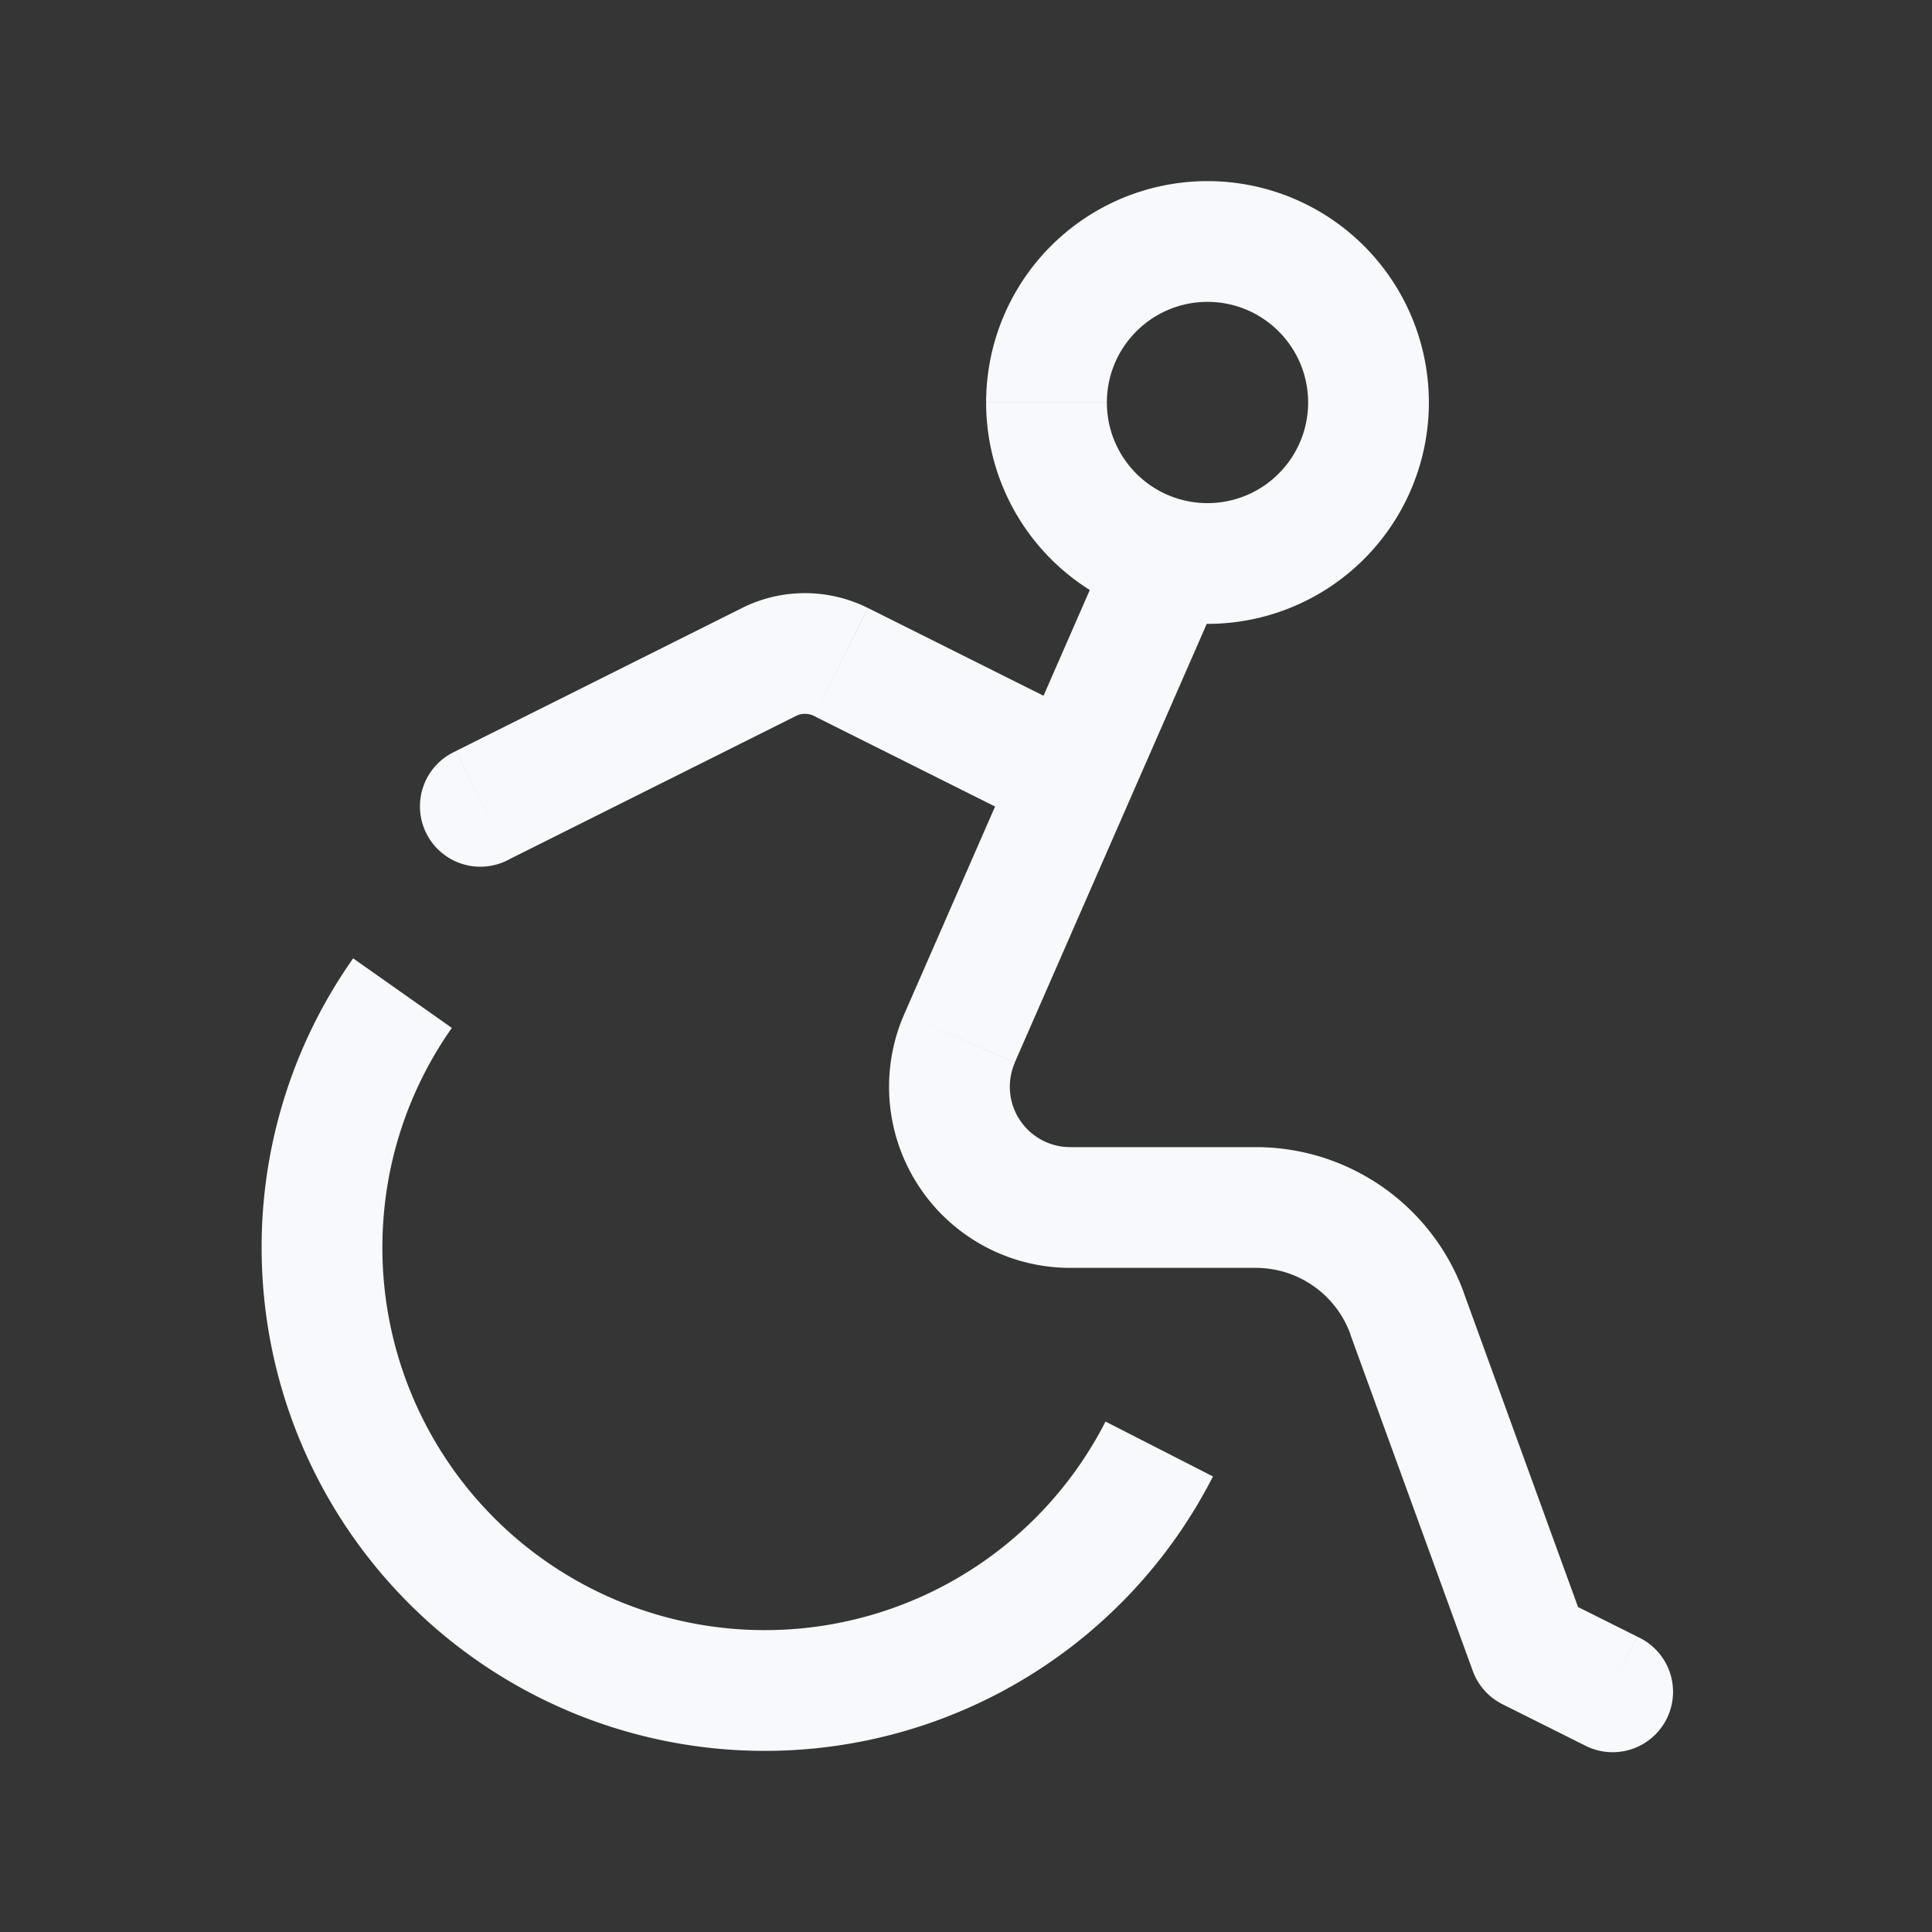 <svg xmlns="http://www.w3.org/2000/svg" width="24" height="24" fill="none"><rect width="100%" height="100%" fill="#333333" stroke="none"/><path fill="#fff" fill-opacity=".01" d="M24 0v24H0V0z"/><path fill="#F7F9FC" d="M15.187 7.3a.75.75 0 0 0-1.374-.6zM19 20.5l-.705.256a.75.75 0 0 0 .37.415zm.665 1.17a.75.75 0 1 0 .67-1.34zm-14-12.34a.75.75 0 1 0 .67 1.34zm7 .84a.75.75 0 1 0 .67-1.34zM9.553 8.225l.335.67zM9.5 20.25a4.75 4.75 0 0 1-4.75-4.75h-1.5a6.25 6.25 0 0 0 6.25 6.25zm4.233-2.591A4.75 4.75 0 0 1 9.5 20.25v1.5a6.25 6.25 0 0 0 5.568-3.409zM4.75 15.5c0-1.018.32-1.959.863-2.731l-1.226-.864A6.225 6.225 0 0 0 3.25 15.5zm9.063-8.8-2.58 5.898 1.373.601 2.581-5.898zm-.52 9.05H15.6v-1.5h-2.306zm3.48.823 1.522 4.183 1.41-.512-1.521-4.184zm1.892 4.598 1 .5.67-1.342-1-.5zM16.25 5c0 .69-.56 1.25-1.25 1.25v1.5A2.75 2.75 0 0 0 17.75 5zM15 6.25c-.69 0-1.25-.56-1.25-1.25h-1.5A2.75 2.75 0 0 0 15 7.75zM13.75 5c0-.69.56-1.25 1.25-1.25v-1.5A2.75 2.75 0 0 0 12.25 5zM15 3.75c.69 0 1.25.56 1.25 1.25h1.5A2.75 2.75 0 0 0 15 2.25zm-8.665 6.92 3.553-1.776-.67-1.341-3.553 1.776zm3.777-1.776 2.553 1.277.67-1.342-2.552-1.276zm-.224 0a.25.25 0 0 1 .224 0l.67-1.341a1.75 1.75 0 0 0-1.565 0zM15.6 15.75c.526 0 .995.329 1.175.823l1.41-.513a2.75 2.75 0 0 0-2.585-1.81zm-4.367-3.152a2.25 2.25 0 0 0 2.062 3.152v-1.5a.75.75 0 0 1-.688-1.05z"/></svg>